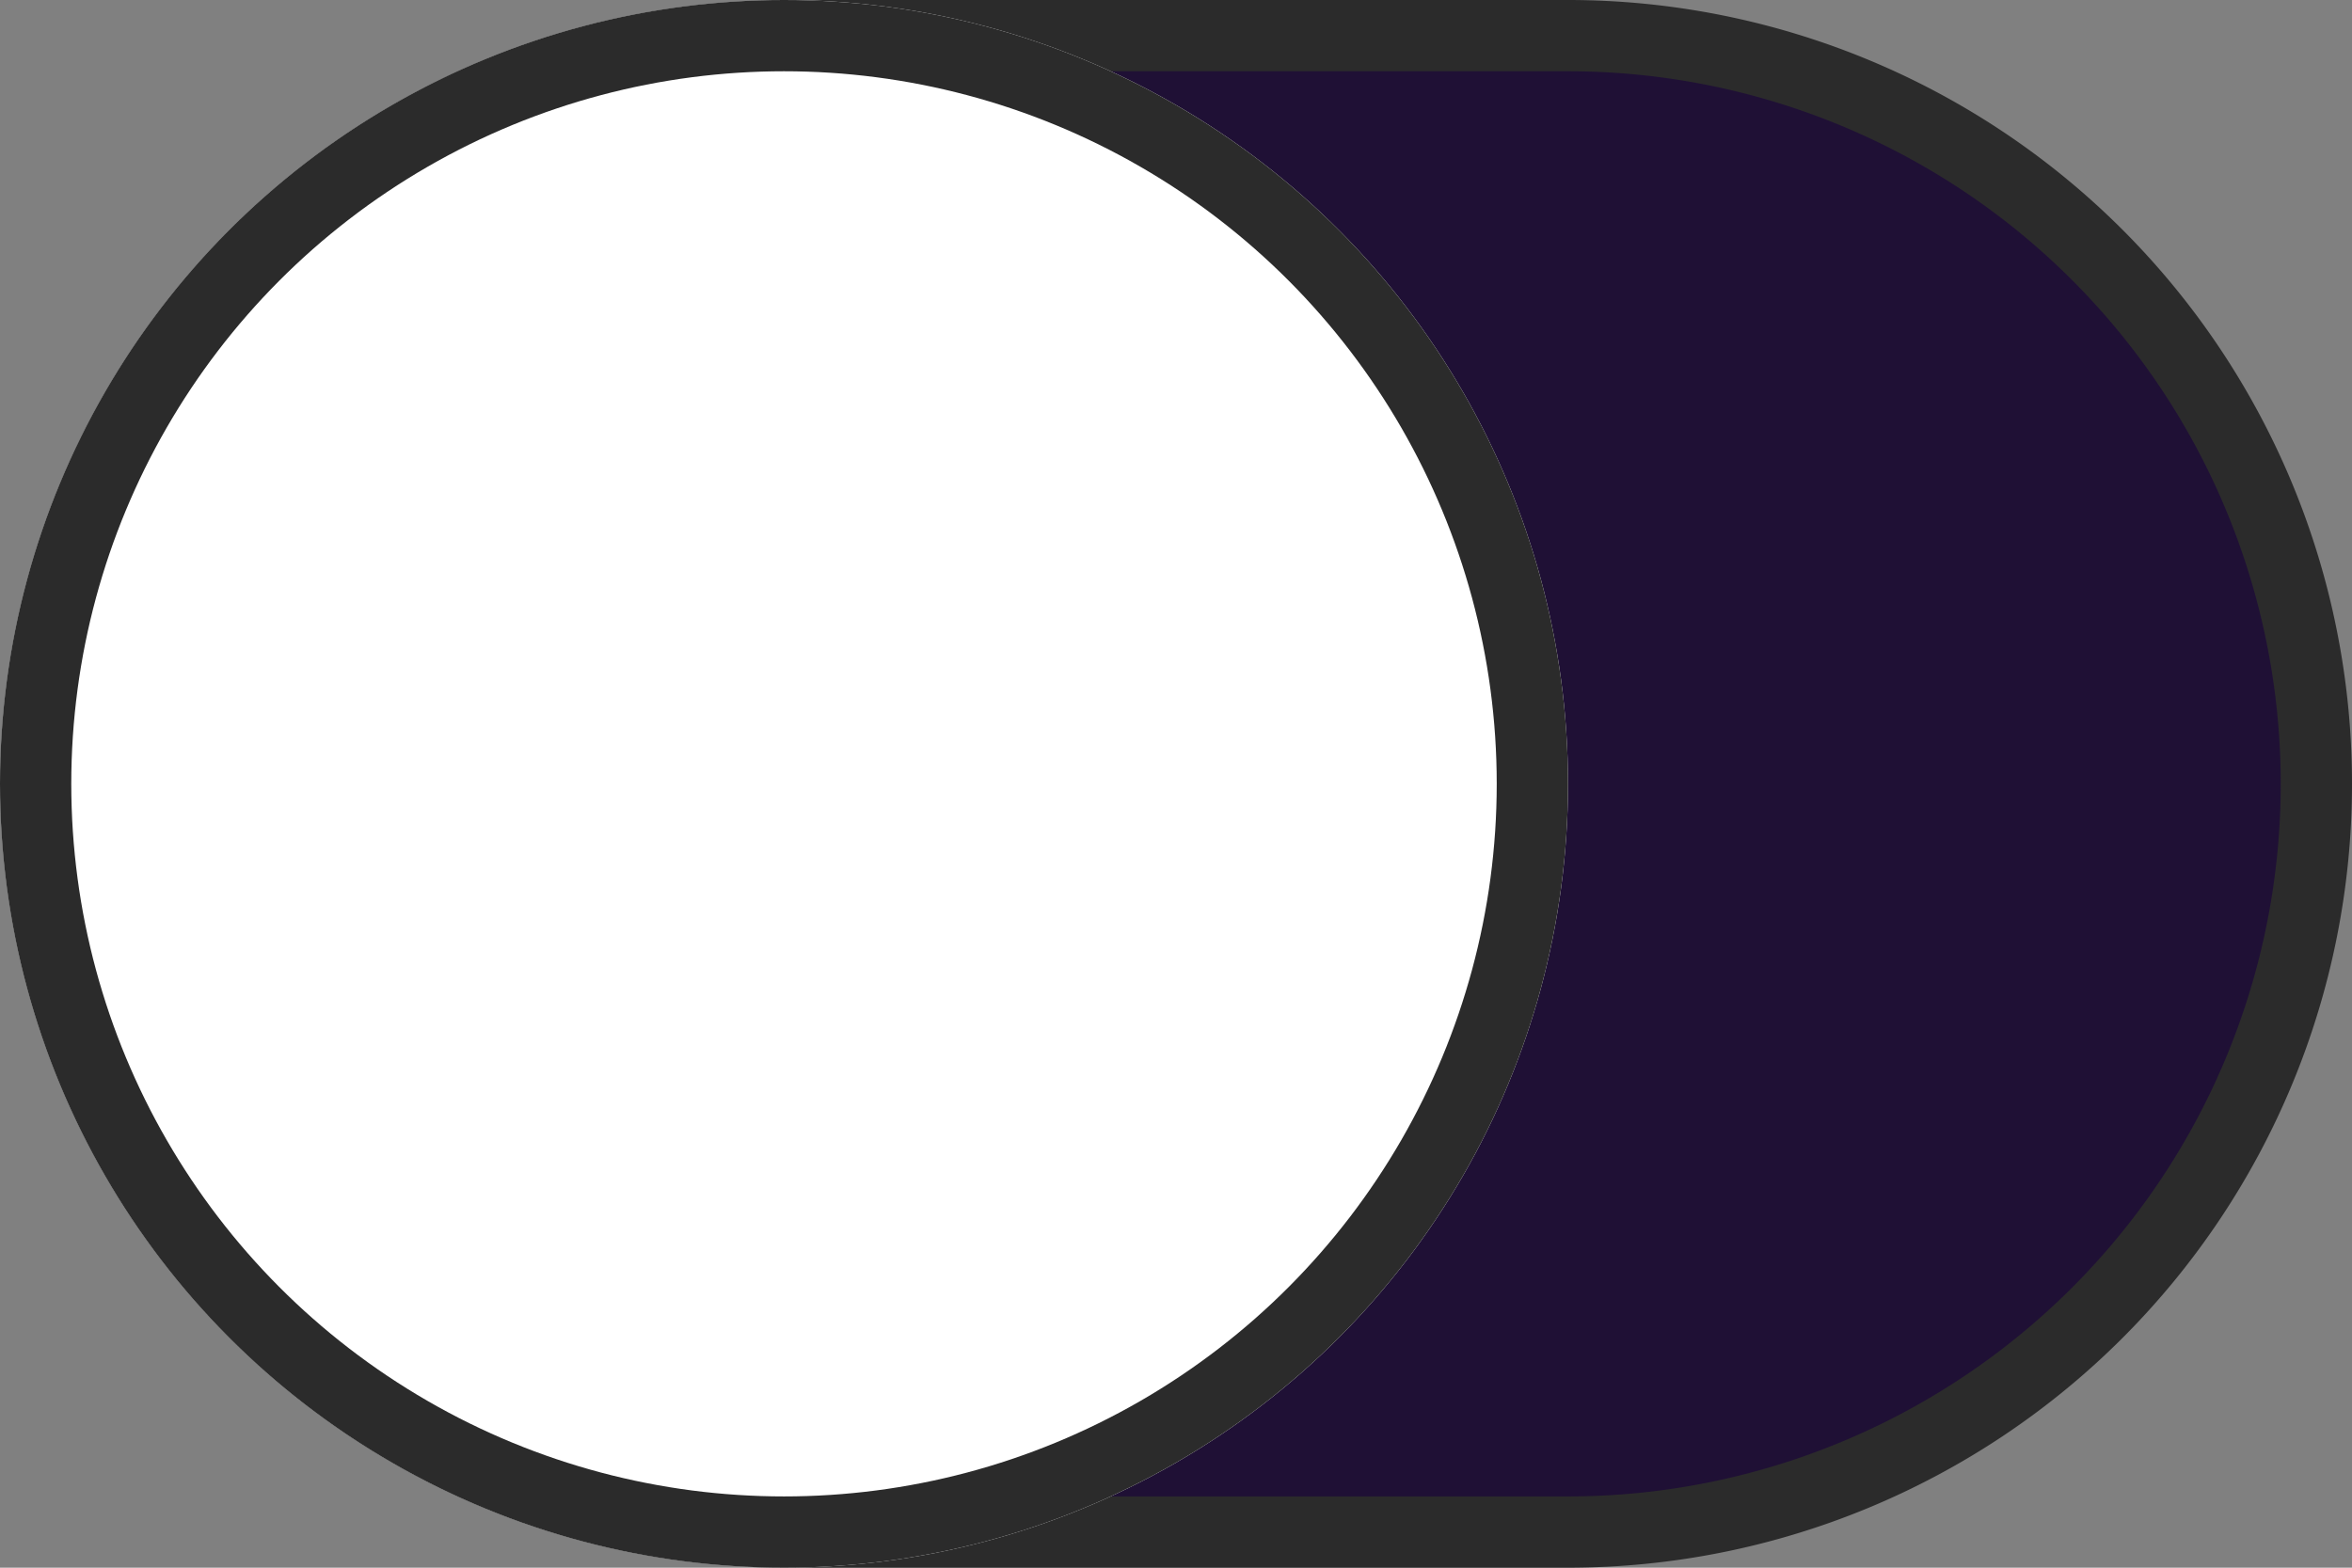 <svg xmlns="http://www.w3.org/2000/svg" width="33" height="22" viewBox="0 0 33 22"><rect x="0" y="0" width="33" height="22" fill="#808080" stroke="none"/><defs><style>.a{fill:#1f1035;}.b{fill:#2b2b2b;}.c{fill:#fff;}.d{fill:none;stroke:#2b2b2b;}</style></defs><title>unchecked</title><path class="a" d="M22,23H11A10.5,10.5,0,0,1,11,2H22a10.5,10.5,0,0,1,0,21Z" transform="translate(0 -1.5)"/><path class="b" d="M11,2.5a10,10,0,0,0,0,20H22a10,10,0,0,0,0-20H11m0-1H22a11,11,0,0,1,0,22H11a11,11,0,0,1,0-22Z" transform="translate(0 -1.5)"/><circle class="c" cx="11" cy="11" r="11"/><circle class="d" cx="11" cy="11" r="10.5"/></svg>